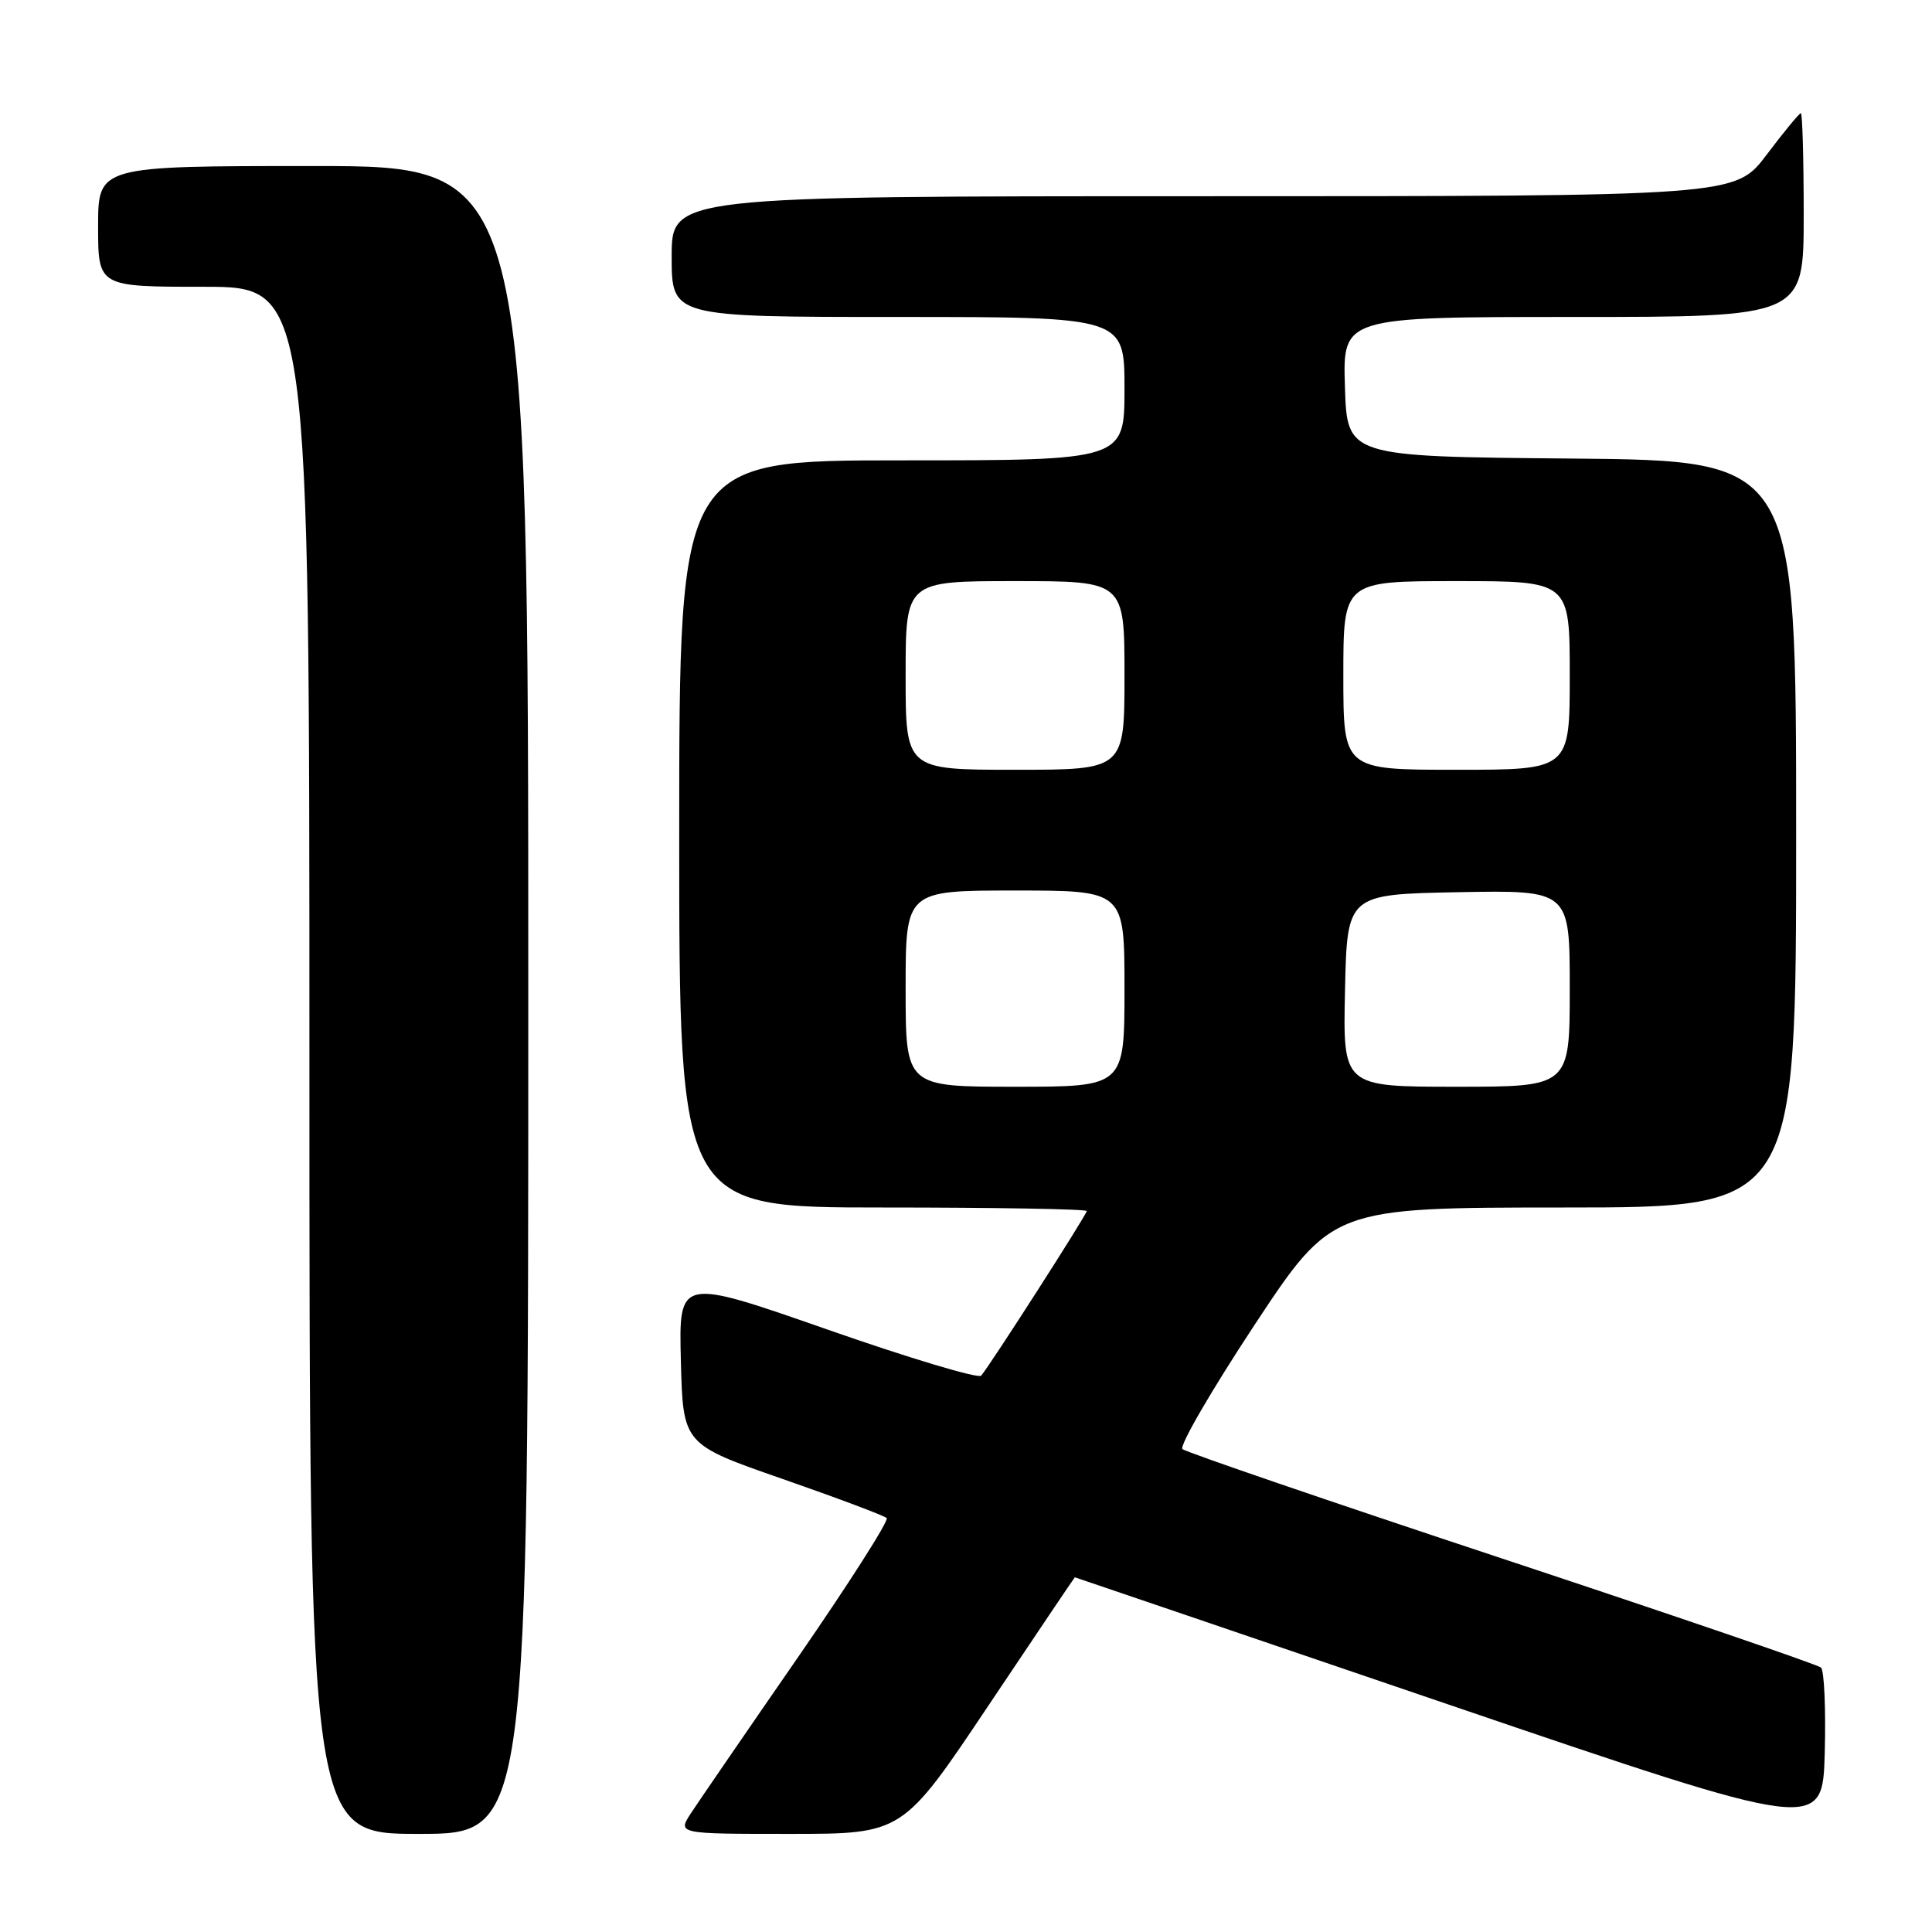 <?xml version="1.0" encoding="UTF-8" standalone="no"?>
<!DOCTYPE svg PUBLIC "-//W3C//DTD SVG 1.1//EN" "http://www.w3.org/Graphics/SVG/1.1/DTD/svg11.dtd" >
<svg xmlns="http://www.w3.org/2000/svg" xmlns:xlink="http://www.w3.org/1999/xlink" version="1.1" viewBox="0 0 256 256">
 <g >
 <path fill="currentColor"
d=" M 70.00 132.50 C 70.00 22.00 70.00 22.00 41.50 22.00 C 13.00 22.00 13.00 22.00 13.00 30.00 C 13.00 38.00 13.00 38.00 27.00 38.00 C 41.00 38.00 41.00 38.00 41.00 140.50 C 41.00 243.00 41.00 243.00 55.50 243.00 C 70.00 243.00 70.00 243.00 70.00 132.50 Z  M 130.97 226.00 C 137.23 216.65 142.38 209.00 142.42 209.00 C 142.46 209.00 164.77 216.60 192.00 225.88 C 241.50 242.75 241.50 242.75 241.79 232.21 C 241.94 226.41 241.72 221.35 241.29 220.96 C 240.85 220.57 221.82 214.06 199.00 206.50 C 176.18 198.94 157.13 192.42 156.68 192.01 C 156.24 191.60 160.51 184.24 166.18 175.64 C 176.50 160.01 176.50 160.01 207.25 160.00 C 238.00 160.00 238.00 160.00 238.00 110.51 C 238.00 61.03 238.00 61.03 208.25 60.76 C 178.50 60.50 178.50 60.50 178.21 51.25 C 177.92 42.00 177.92 42.00 208.46 42.00 C 239.00 42.00 239.00 42.00 239.00 28.50 C 239.00 21.07 238.83 15.00 238.62 15.00 C 238.41 15.00 236.37 17.48 234.09 20.50 C 229.94 26.00 229.94 26.00 159.47 26.00 C 89.00 26.00 89.00 26.00 89.00 34.00 C 89.00 42.00 89.00 42.00 119.00 42.00 C 149.00 42.00 149.00 42.00 149.00 51.50 C 149.00 61.00 149.00 61.00 119.50 61.00 C 90.00 61.00 90.00 61.00 90.00 110.50 C 90.00 160.00 90.00 160.00 117.00 160.00 C 131.85 160.00 144.00 160.21 144.00 160.47 C 144.00 160.94 131.22 180.87 130.01 182.28 C 129.64 182.71 120.47 179.96 109.64 176.17 C 89.94 169.29 89.94 169.29 90.22 180.33 C 90.50 191.38 90.50 191.38 103.70 195.97 C 110.96 198.50 117.16 200.83 117.49 201.15 C 117.81 201.48 112.51 209.79 105.72 219.62 C 98.92 229.45 92.55 238.74 91.56 240.25 C 89.77 243.00 89.77 243.00 104.68 243.00 C 119.60 243.00 119.60 243.00 130.97 226.00 Z  M 120.00 131.00 C 120.00 118.00 120.00 118.00 134.50 118.00 C 149.00 118.00 149.00 118.00 149.00 131.00 C 149.00 144.00 149.00 144.00 134.50 144.00 C 120.00 144.00 120.00 144.00 120.00 131.00 Z  M 178.22 131.25 C 178.50 118.50 178.50 118.50 193.25 118.22 C 208.00 117.95 208.00 117.95 208.00 130.97 C 208.00 144.00 208.00 144.00 192.97 144.00 C 177.94 144.00 177.94 144.00 178.22 131.25 Z  M 120.00 89.50 C 120.00 77.00 120.00 77.00 134.50 77.00 C 149.00 77.00 149.00 77.00 149.00 89.50 C 149.00 102.00 149.00 102.00 134.50 102.00 C 120.00 102.00 120.00 102.00 120.00 89.50 Z  M 178.00 89.50 C 178.00 77.00 178.00 77.00 193.00 77.00 C 208.00 77.00 208.00 77.00 208.00 89.50 C 208.00 102.00 208.00 102.00 193.00 102.00 C 178.00 102.00 178.00 102.00 178.00 89.50 Z "/>
</g>
</svg>